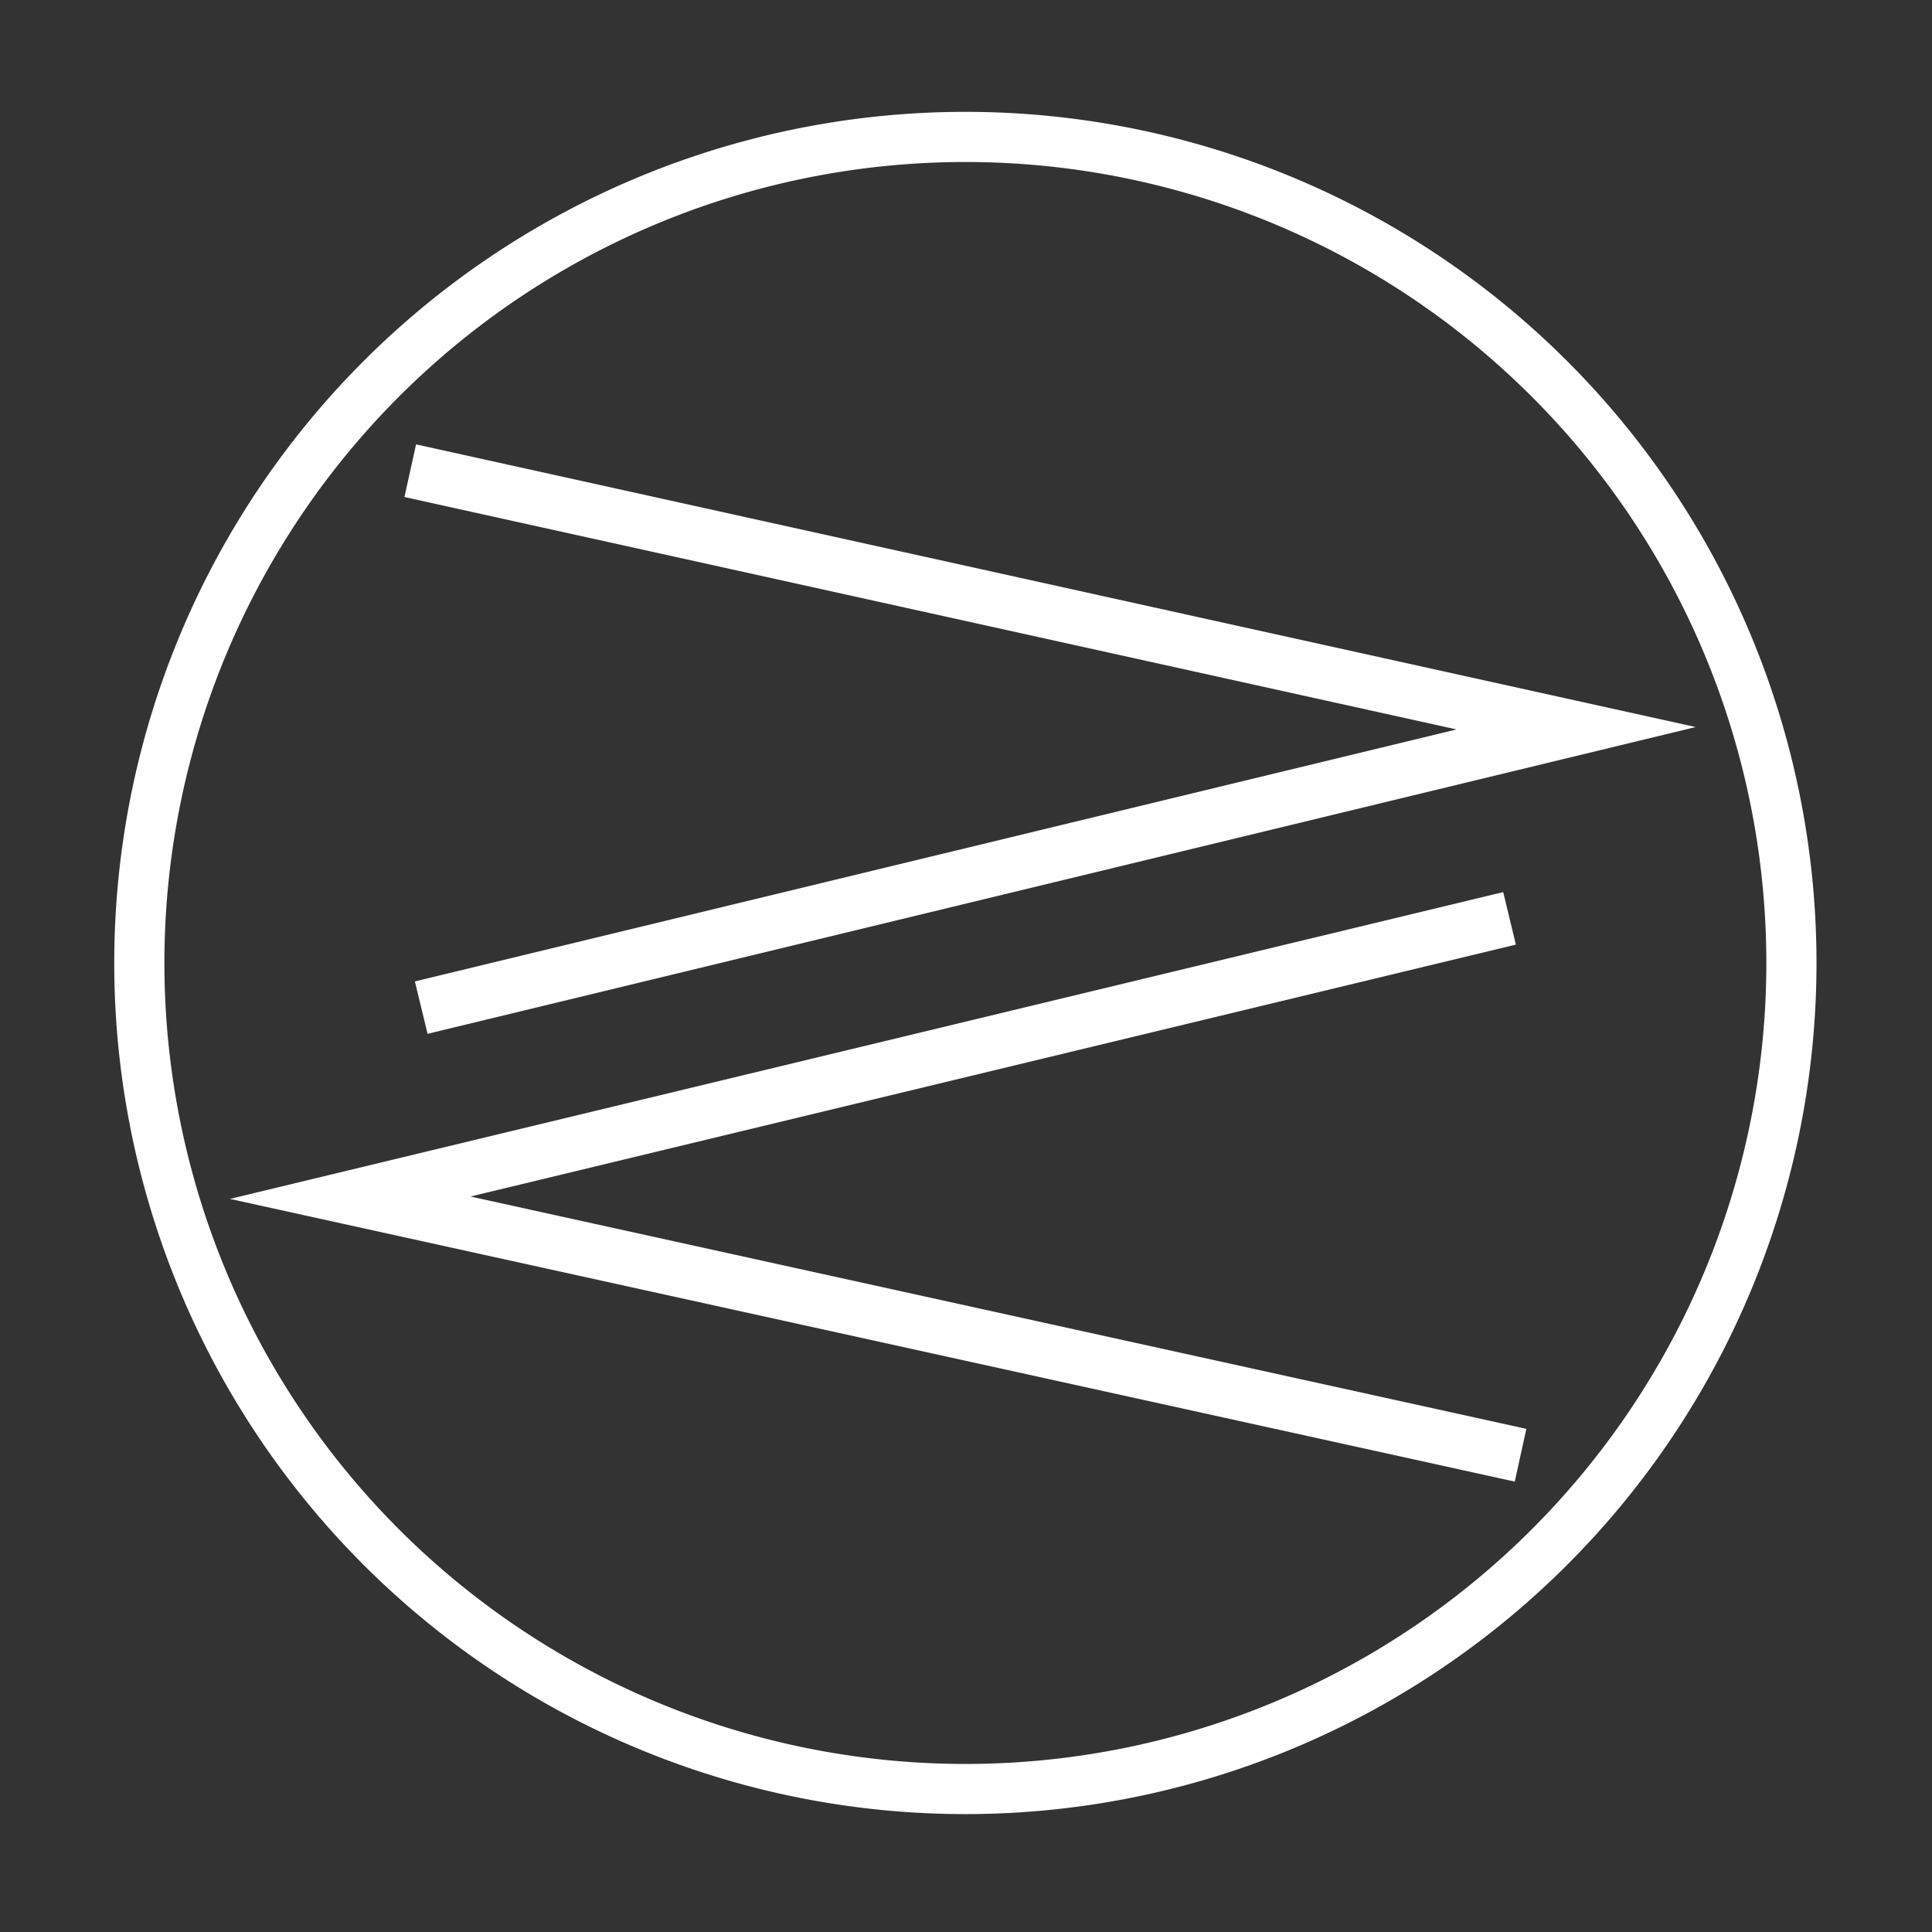 <?xml version="1.0" encoding="UTF-8" standalone="no"?>
<!-- Created with Inkscape (http://www.inkscape.org/) -->

<svg
   xmlns:dc="http://purl.org/dc/elements/1.1/"
   xmlns:cc="http://creativecommons.org/ns#"
   xmlns:rdf="http://www.w3.org/1999/02/22-rdf-syntax-ns#"
   xmlns:svg="http://www.w3.org/2000/svg"
   xmlns="http://www.w3.org/2000/svg"
   xmlns:sodipodi="http://sodipodi.sourceforge.net/DTD/sodipodi-0.dtd"
   xmlns:inkscape="http://www.inkscape.org/namespaces/inkscape"
   width="64"
   height="64"
   viewBox="0 0 16.933 16.933"
   version="1.1"
   id="svg8"
   inkscape:version="0.91+devel r"
   sodipodi:docname="system_switch_user.svg"
   inkscape:export-filename="/home/hhl/speicher/bastelecke/github/siduction-sddm/displaymanager/deepspace/images/system_switch_user.png"
   inkscape:export-xdpi="96"
   inkscape:export-ydpi="96">
  <rect x="0" y="0" width="16.933" height="16.933" fill="#333333" stroke="none"/>
  <defs
     id="defs2" />
  <sodipodi:namedview
     id="base"
     pagecolor="#462727"
     bordercolor="#666666"
     borderopacity="1.0"
     inkscape:pageopacity="0"
     inkscape:pageshadow="2"
     inkscape:zoom="5.6"
     inkscape:cx="-9.4406229"
     inkscape:cy="51.514833"
     inkscape:document-units="mm"
     inkscape:current-layer="layer1"
     showgrid="false"
     inkscape:window-width="1440"
     inkscape:window-height="841"
     inkscape:window-x="0"
     inkscape:window-y="30"
     inkscape:window-maximized="1"
     units="px" />
  <g
     inkscape:label="Ebene 1"
     inkscape:groupmode="layer"
     id="layer1"
     transform="translate(0,-280.067)">
    <g
       id="g4188"
       transform="matrix(0.314,0,0,0.314,-1.587,205.297)">
      <path
         style="opacity:1;fill:none;fill-opacity:1;stroke:#ffffff;stroke-width:1.4;stroke-linecap:round;stroke-linejoin:round;stroke-miterlimit:4;stroke-dasharray:none;stroke-opacity:1"
         d="M 55.057,265 A 23.057,23.057 0 0 1 32,288.057 23.057,23.057 0 0 1 8.943,265 23.057,23.057 0 0 1 32,241.943 23.057,23.057 0 0 1 55.057,265 Z"
         id="path4161"
         inkscape:connector-curvature="0" />
      <path
         sodipodi:nodetypes="ccc"
         inkscape:connector-curvature="0"
         id="path4290-0"
         d="M 17.24,251.422 49.047,258.448 17.543,266.069"
         inkscape:transform-center-y="0.45172017"
         inkscape:transform-center-x="17.467843"
         style="opacity:1;fill:none;fill-opacity:1;stroke:#ffffff;stroke-width:1.505;stroke-linecap:square;stroke-linejoin:miter;stroke-miterlimit:100;stroke-dasharray:none;stroke-opacity:1" />
      <path
         sodipodi:nodetypes="ccc"
         inkscape:connector-curvature="0"
         id="path4290-0-2"
         d="M 46.76,278.578 14.829,271.552 46.456,263.931"
         inkscape:transform-center-y="-0.45172"
         inkscape:transform-center-x="-17.536198"
         style="opacity:1;fill:none;fill-opacity:1;stroke:#ffffff;stroke-width:1.508;stroke-linecap:square;stroke-linejoin:miter;stroke-miterlimit:100;stroke-dasharray:none;stroke-opacity:1" />
    </g>
    <path
       inkscape:connector-curvature="0"
       id="path4161-0"
       d="M -2.865,288.533 A 7.19,7.19 0 0 1 -10.054,295.723 7.19,7.19 0 0 1 -17.244,288.533 7.19,7.19 0 0 1 -10.054,281.344 7.19,7.19 0 0 1 -2.865,288.533 Z"
       style="opacity:1;fill:none;fill-opacity:1;stroke:#ffffff;stroke-width:0.265;stroke-linecap:round;stroke-linejoin:round;stroke-miterlimit:4;stroke-dasharray:none;stroke-opacity:1" />
  </g>
</svg>
